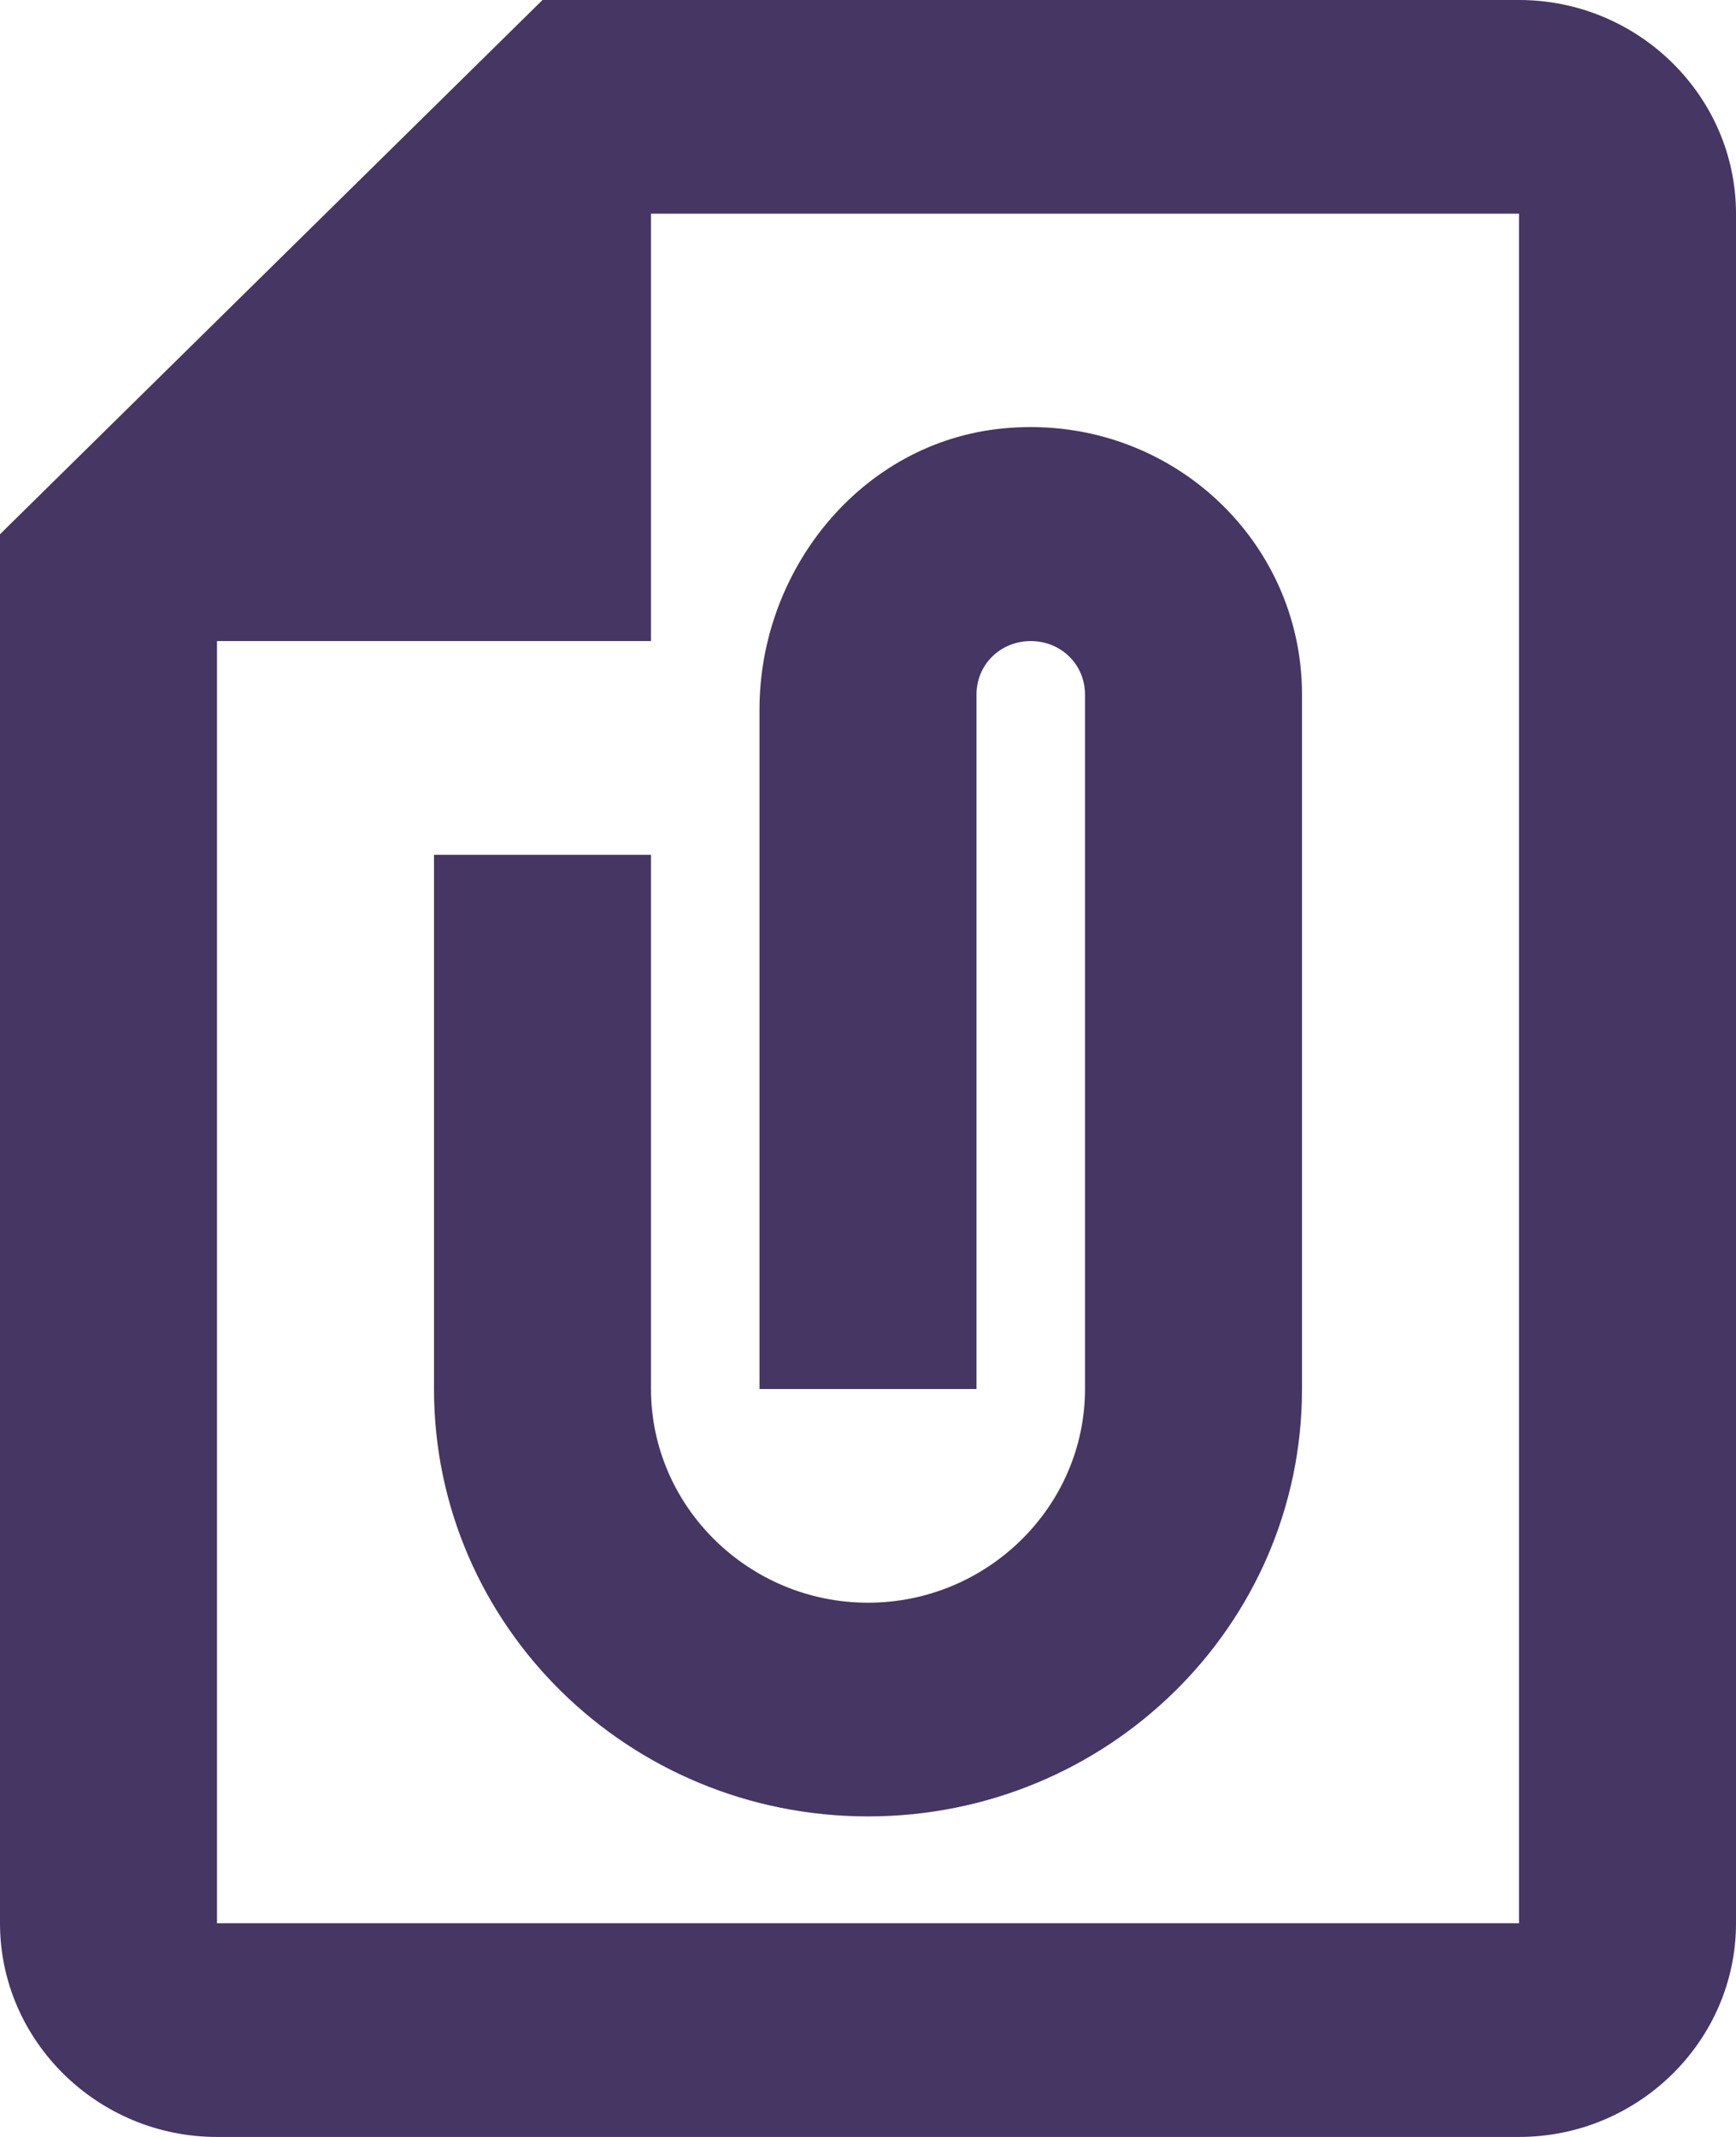 <svg width="26" height="32" viewBox="0 0 26 32" fill="none" xmlns="http://www.w3.org/2000/svg">
<path d="M8.125 0H22.75C24.538 0 26 1.44 26 3.2V28.8C26 30.56 24.538 32 22.75 32H3.25C1.462 32 0 30.56 0 28.8V8L8.125 0ZM22.75 28.8V3.2H9.75V9.6H3.25V28.8H22.75ZM6.5 12.8V20.8C6.5 24.336 9.409 27.2 13 27.2C16.591 27.2 19.5 24.336 19.5 20.8V10.4C19.5 8.048 17.453 6.176 15.015 6.416C12.902 6.624 11.375 8.528 11.375 10.624V20.8H14.625V10.4C14.625 9.952 14.982 9.6 15.438 9.6C15.893 9.6 16.25 9.952 16.25 10.4V20.8C16.25 22.56 14.787 24 13 24C11.213 24 9.75 22.56 9.75 20.8V12.8H6.5Z" fill="#453664"/>
</svg>
